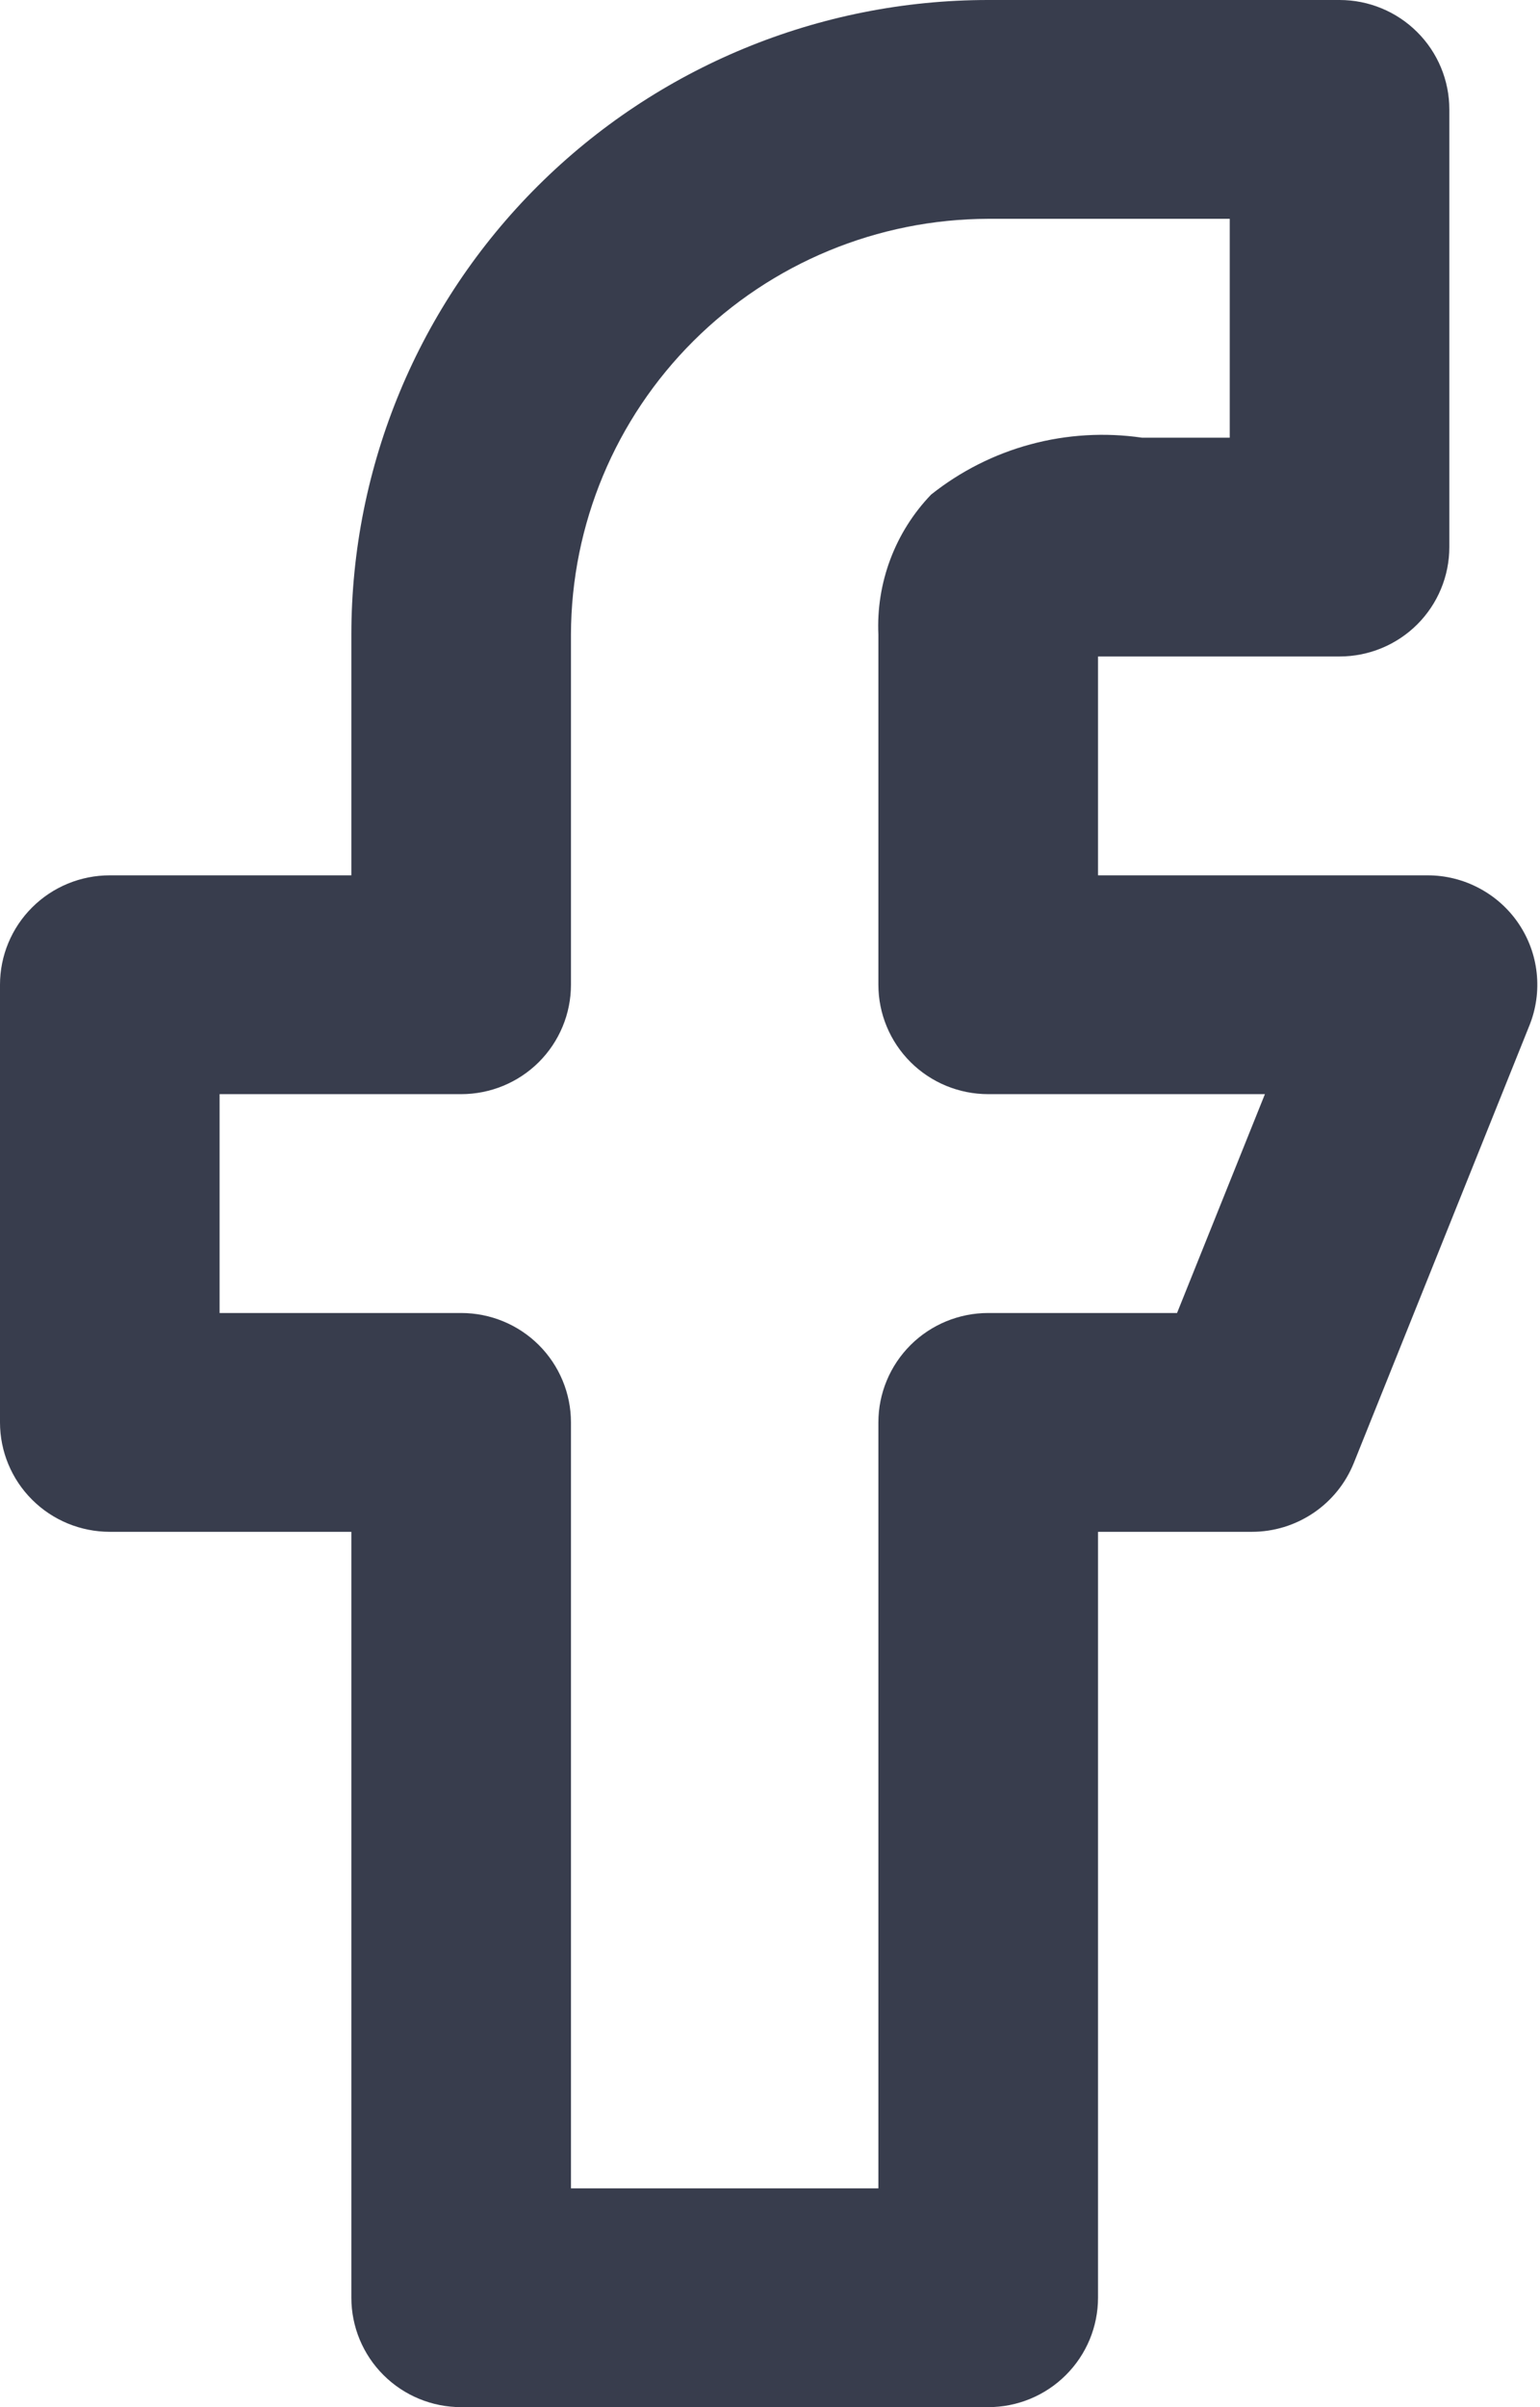 <svg width="32" height="50" viewBox="0 0 32 50" fill="none" xmlns="http://www.w3.org/2000/svg">
<path d="M31.554 19.182C31.345 18.873 31.062 18.621 30.732 18.447C30.402 18.272 30.034 18.181 29.66 18.182H22.816V13.636H27.835C28.44 13.636 29.02 13.397 29.448 12.971C29.876 12.544 30.116 11.966 30.116 11.364V2.273C30.116 1.67 29.876 1.092 29.448 0.666C29.02 0.239 28.44 0 27.835 0H20.534C17.024 0 13.659 1.389 11.177 3.861C8.695 6.333 7.301 9.686 7.301 13.182V18.182H2.282C1.676 18.182 1.096 18.421 0.668 18.848C0.24 19.274 0 19.852 0 20.454V29.546C0 30.148 0.24 30.726 0.668 31.152C1.096 31.579 1.676 31.818 2.282 31.818H7.301V47.727C7.301 48.33 7.541 48.908 7.969 49.334C8.397 49.761 8.977 50 9.583 50H20.534C21.139 50 21.719 49.761 22.147 49.334C22.575 48.908 22.816 48.33 22.816 47.727V31.818H26.01C26.467 31.819 26.913 31.682 27.291 31.427C27.67 31.172 27.962 30.809 28.132 30.386L31.782 21.296C31.92 20.951 31.971 20.579 31.931 20.21C31.892 19.842 31.762 19.489 31.554 19.182V19.182ZM24.458 27.273H20.534C19.929 27.273 19.349 27.512 18.921 27.938C18.493 28.365 18.252 28.943 18.252 29.546V45.455H11.864V29.546C11.864 28.943 11.624 28.365 11.196 27.938C10.768 27.512 10.188 27.273 9.583 27.273H4.563V22.727H9.583C10.188 22.727 10.768 22.488 11.196 22.062C11.624 21.635 11.864 21.057 11.864 20.454V13.182C11.87 10.893 12.786 8.7 14.41 7.082C16.035 5.463 18.236 4.551 20.534 4.545H25.553V9.091H23.728C22.956 8.979 22.168 9.026 21.415 9.229C20.661 9.432 19.958 9.788 19.348 10.273C18.977 10.659 18.689 11.116 18.501 11.616C18.313 12.116 18.228 12.648 18.252 13.182V20.454C18.252 21.057 18.493 21.635 18.921 22.062C19.349 22.488 19.929 22.727 20.534 22.727H26.284L24.458 27.273Z" fill="#383D4D"/>
</svg>
